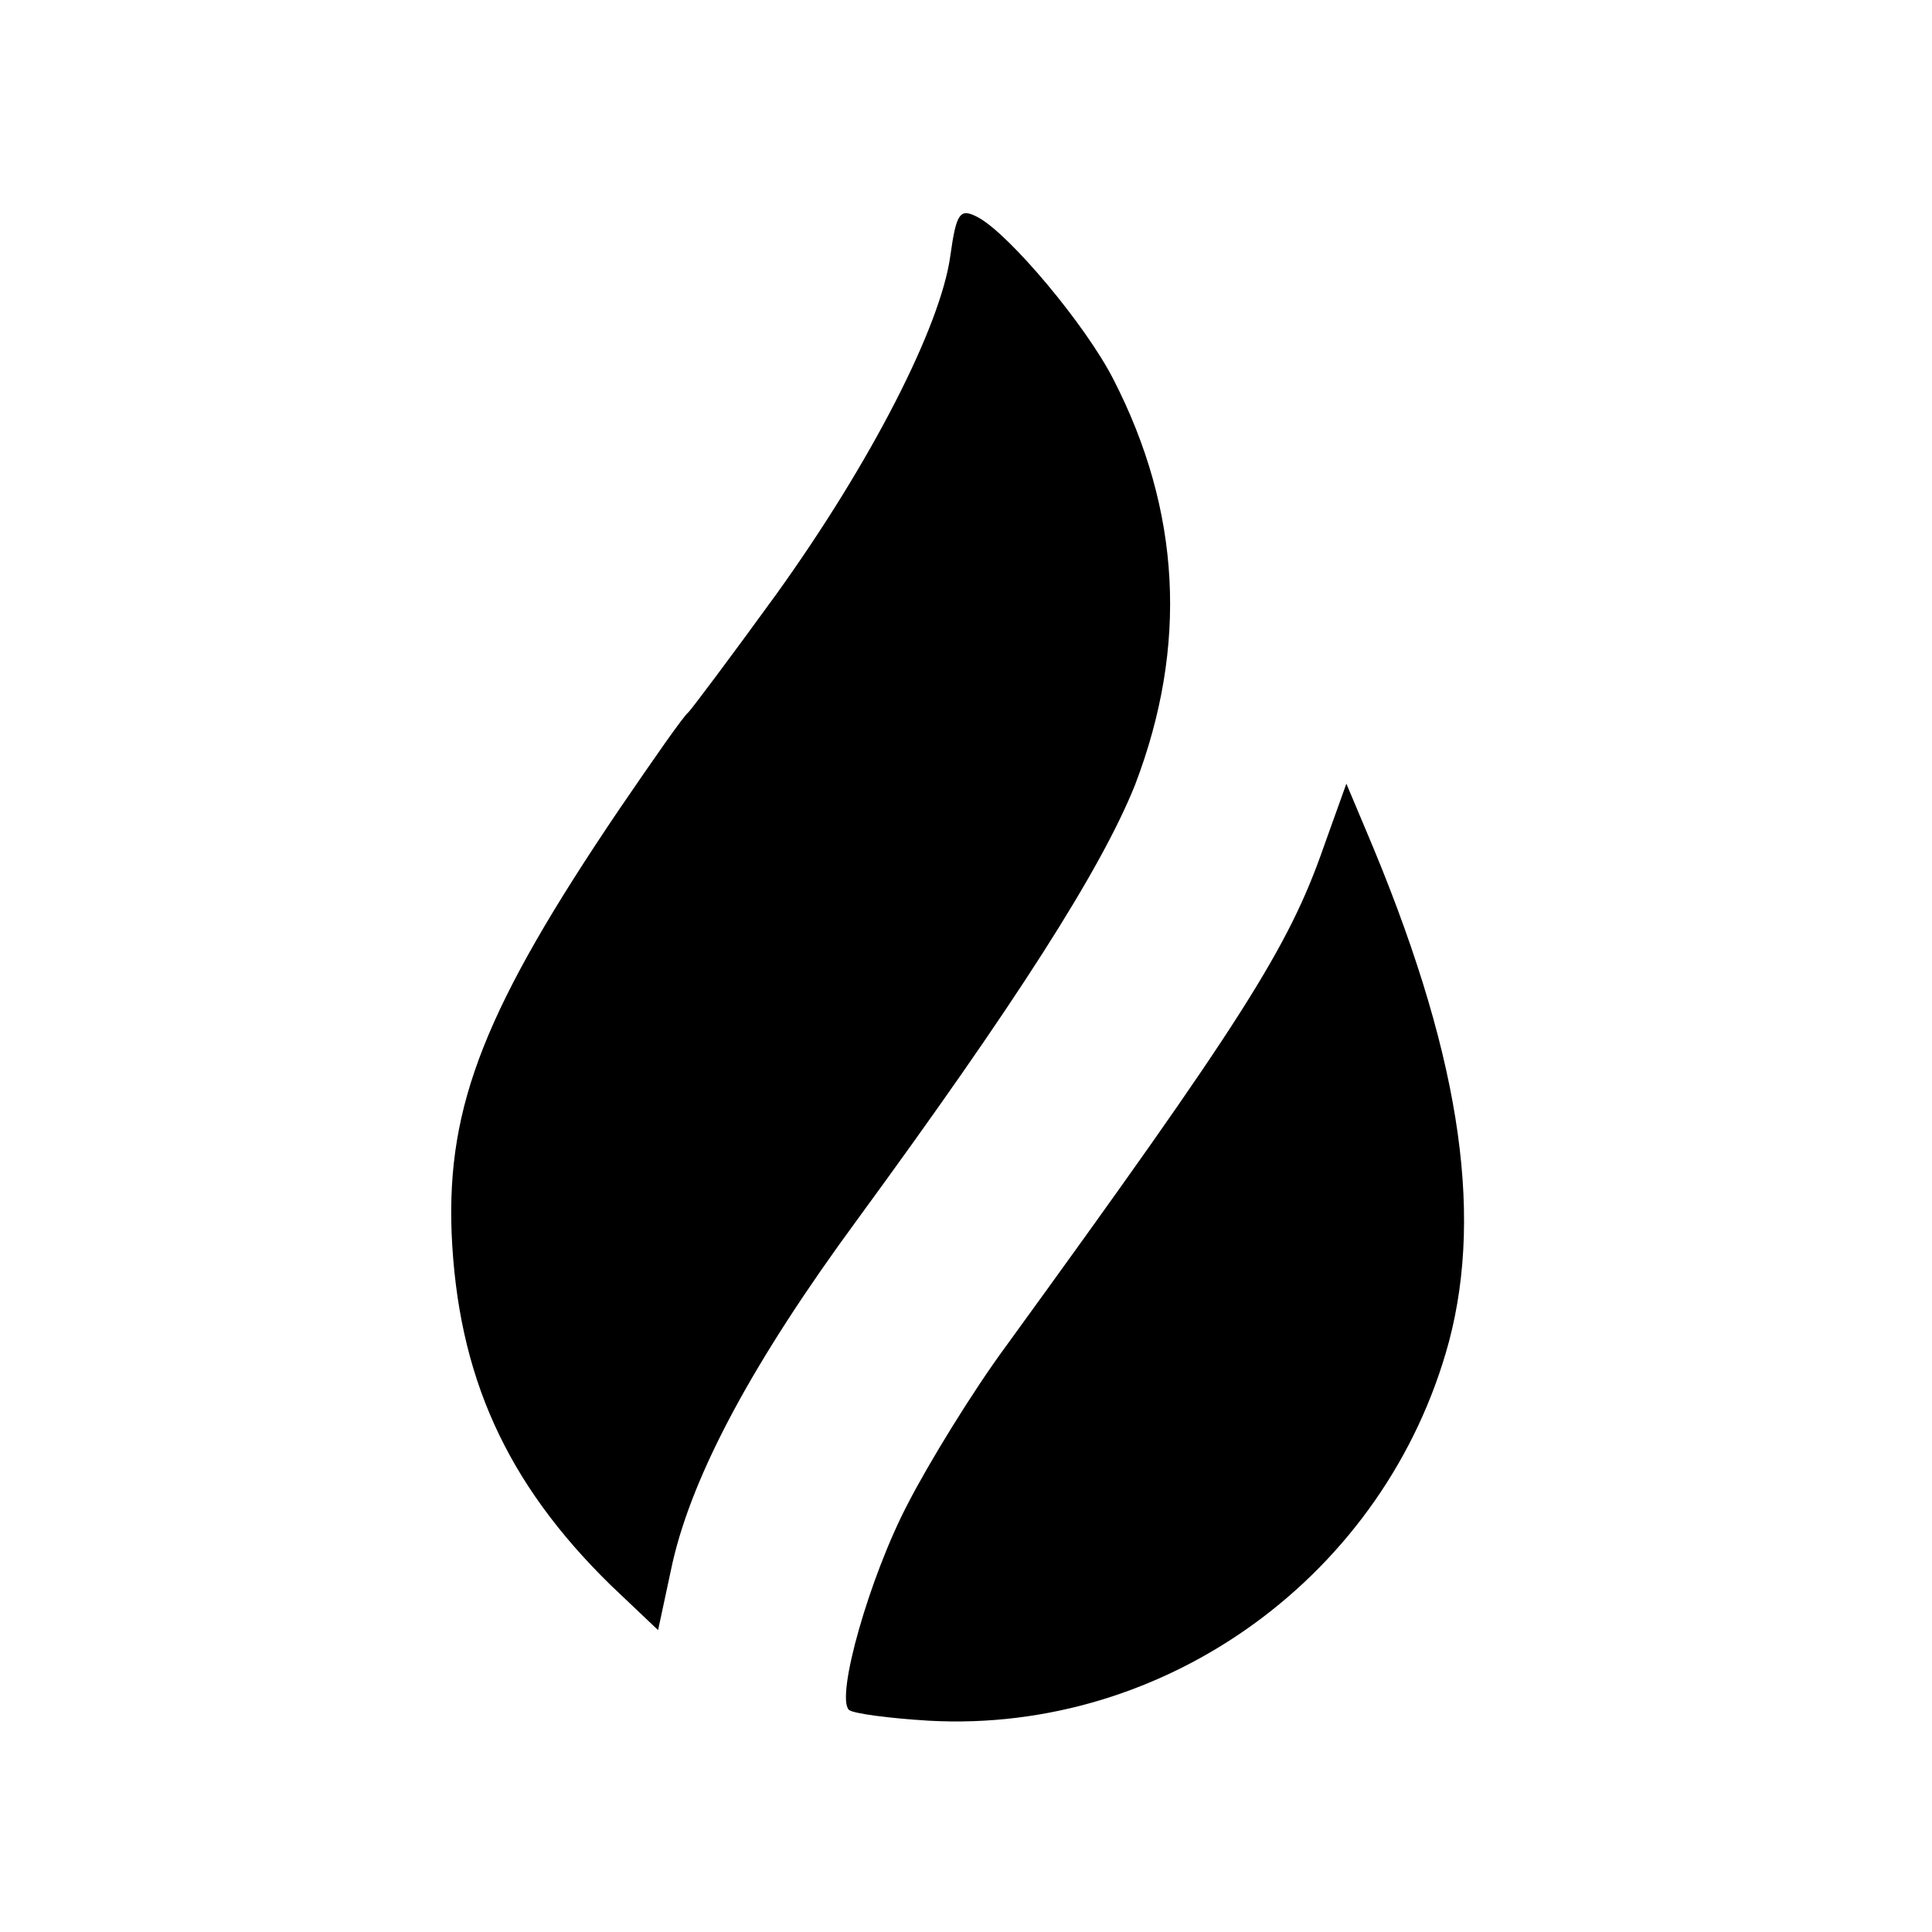 <?xml version="1.0" standalone="no"?>
<!DOCTYPE svg PUBLIC "-//W3C//DTD SVG 20010904//EN"
 "http://www.w3.org/TR/2001/REC-SVG-20010904/DTD/svg10.dtd">
<svg version="1.0" xmlns="http://www.w3.org/2000/svg"
 width="160pt" height="160pt" viewBox="0 0 160 160"
 preserveAspectRatio="xMidYMid meet">
<g transform="translate(0,160) scale(0.1,-0.1)"
fill="#000000" stroke="none">
<path d="M787 1388 c-8 -58 -65 -170 -144 -280 -37 -51 -70 -95 -73 -98 -4 -3
-29 -39 -57 -80 -111 -164 -143 -245 -139 -351 5 -118 45 -207 132 -292 l39
-37 12 56 c17 74 67 167 153 284 131 179 202 290 230 360 44 115 38 227 -18
336 -23 45 -86 120 -112 134 -15 8 -18 4 -23 -32z"/>
<path d="M1096 898 c-29 -83 -67 -143 -263 -413 -28 -38 -64 -97 -81 -130 -32
-61 -60 -160 -49 -171 3 -3 33 -7 66 -9 197 -11 379 121 431 314 29 110 8 243
-69 424 l-16 38 -19 -53z"/>
</g>
</svg>
